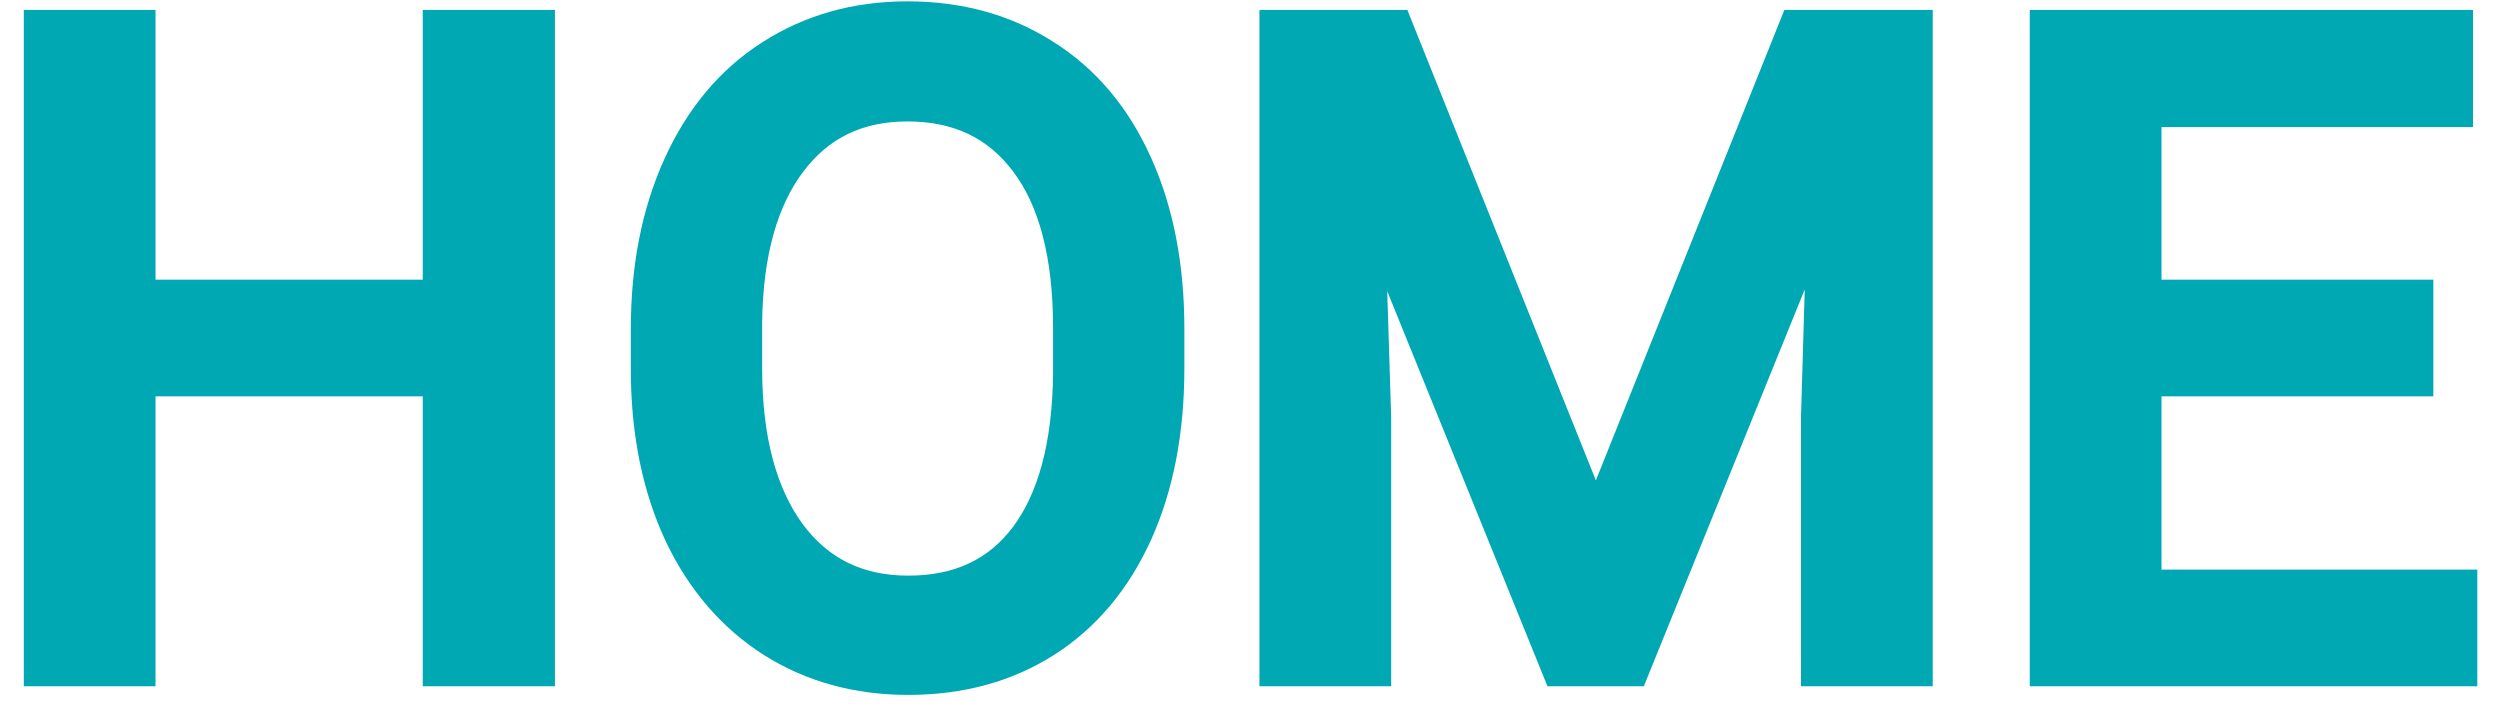 <svg width="102" height="29" viewBox="0 0 102 29" fill="none" xmlns="http://www.w3.org/2000/svg">
<path d="M21.641 27H18.248V15.17H5.346V27H1.971V1.406H5.346V12.41H18.248V1.406H21.641V27ZM47.322 15.029C47.322 17.537 46.9 19.729 46.057 21.604C45.213 23.467 44.018 24.891 42.471 25.875C40.924 26.859 39.119 27.352 37.057 27.352C35.041 27.352 33.254 26.859 31.695 25.875C30.137 24.879 28.924 23.467 28.057 21.639C27.201 19.799 26.762 17.672 26.738 15.258V13.412C26.738 10.951 27.166 8.777 28.021 6.891C28.877 5.004 30.084 3.562 31.643 2.566C33.213 1.559 35.006 1.055 37.022 1.055C39.072 1.055 40.877 1.553 42.435 2.549C44.006 3.533 45.213 4.969 46.057 6.855C46.9 8.73 47.322 10.916 47.322 13.412V15.029ZM43.965 13.377C43.965 10.342 43.355 8.016 42.137 6.398C40.918 4.77 39.213 3.955 37.022 3.955C34.889 3.955 33.207 4.77 31.977 6.398C30.758 8.016 30.131 10.266 30.096 13.148V15.029C30.096 17.971 30.711 20.285 31.941 21.973C33.184 23.648 34.889 24.486 37.057 24.486C39.236 24.486 40.924 23.695 42.119 22.113C43.315 20.52 43.93 18.24 43.965 15.275V13.377ZM56.744 1.406L65.111 22.289L73.478 1.406H77.856V27H74.481V17.033L74.797 6.275L66.394 27H63.81L55.426 6.328L55.76 17.033V27H52.385V1.406H56.744ZM98.281 15.17H87.189V24.24H100.074V27H83.814V1.406H99.898V4.184H87.189V12.41H98.281V15.17Z" fill="#00A8B3"/>
<path d="M21.641 27V28H22.641V27H21.641ZM18.248 27H17.248V28H18.248V27ZM18.248 15.17H19.248V14.17H18.248V15.17ZM5.346 15.17V14.17H4.346V15.17H5.346ZM5.346 27V28H6.346V27H5.346ZM1.971 27H0.971V28H1.971V27ZM1.971 1.406V0.406H0.971V1.406H1.971ZM5.346 1.406H6.346V0.406H5.346V1.406ZM5.346 12.41H4.346V13.41H5.346V12.41ZM18.248 12.41V13.41H19.248V12.41H18.248ZM18.248 1.406V0.406H17.248V1.406H18.248ZM21.641 1.406H22.641V0.406H21.641V1.406ZM21.641 26H18.248V28H21.641V26ZM19.248 27V15.17H17.248V27H19.248ZM18.248 14.17H5.346V16.17H18.248V14.17ZM4.346 15.17V27H6.346V15.17H4.346ZM5.346 26H1.971V28H5.346V26ZM2.971 27V1.406H0.971V27H2.971ZM1.971 2.406H5.346V0.406H1.971V2.406ZM4.346 1.406V12.41H6.346V1.406H4.346ZM5.346 13.41H18.248V11.41H5.346V13.41ZM19.248 12.41V1.406H17.248V12.41H19.248ZM18.248 2.406H21.641V0.406H18.248V2.406ZM20.641 1.406V27H22.641V1.406H20.641ZM46.057 21.604L46.968 22.016L46.969 22.014L46.057 21.604ZM31.695 25.875L31.157 26.718L31.161 26.721L31.695 25.875ZM28.057 21.639L27.15 22.06L27.153 22.067L28.057 21.639ZM26.738 15.258H25.738L25.738 15.268L26.738 15.258ZM31.643 2.566L32.181 3.409L32.183 3.408L31.643 2.566ZM42.435 2.549L41.897 3.391L41.904 3.396L42.435 2.549ZM46.057 6.855L45.144 7.264L45.145 7.266L46.057 6.855ZM42.137 6.398L41.336 6.998L41.338 7L42.137 6.398ZM31.977 6.398L31.179 5.796L31.178 5.797L31.977 6.398ZM30.096 13.148L29.096 13.136V13.148H30.096ZM31.941 21.973L31.133 22.562L31.138 22.568L31.941 21.973ZM42.119 22.113L42.917 22.716L42.919 22.713L42.119 22.113ZM43.965 15.275L44.965 15.287V15.275H43.965ZM46.322 15.029C46.322 17.426 45.919 19.472 45.145 21.193L46.969 22.014C47.882 19.985 48.322 17.648 48.322 15.029H46.322ZM45.146 21.191C44.373 22.898 43.298 24.163 41.934 25.031L43.008 26.719C44.737 25.618 46.053 24.035 46.968 22.016L45.146 21.191ZM41.934 25.031C40.567 25.901 38.953 26.352 37.057 26.352V28.352C39.285 28.352 41.281 27.817 43.008 26.719L41.934 25.031ZM37.057 26.352C35.212 26.352 33.613 25.904 32.229 25.029L31.161 26.721C32.895 27.815 34.87 28.352 37.057 28.352V26.352ZM32.234 25.032C30.848 24.147 29.755 22.885 28.96 21.21L27.153 22.067C28.093 24.048 29.425 25.611 31.157 26.718L32.234 25.032ZM28.963 21.217C28.178 19.529 27.761 17.546 27.738 15.248L25.738 15.268C25.763 17.797 26.224 20.069 27.15 22.06L28.963 21.217ZM27.738 15.258V13.412H25.738V15.258H27.738ZM27.738 13.412C27.738 11.067 28.146 9.039 28.932 7.304L27.111 6.478C26.186 8.516 25.738 10.835 25.738 13.412H27.738ZM28.932 7.304C29.718 5.571 30.805 4.289 32.181 3.409L31.104 1.724C29.363 2.836 28.036 4.437 27.111 6.478L28.932 7.304ZM32.183 3.408C33.579 2.512 35.181 2.055 37.022 2.055V0.055C34.83 0.055 32.847 0.605 31.102 1.725L32.183 3.408ZM37.022 2.055C38.903 2.055 40.516 2.509 41.897 3.391L42.974 1.706C41.237 0.596 39.242 0.055 37.022 0.055V2.055ZM41.904 3.396C43.288 4.263 44.371 5.536 45.144 7.264L46.969 6.447C46.054 4.401 44.724 2.803 42.967 1.702L41.904 3.396ZM45.145 7.266C45.919 8.987 46.322 11.028 46.322 13.412H48.322C48.322 10.804 47.881 8.474 46.969 6.445L45.145 7.266ZM46.322 13.412V15.029H48.322V13.412H46.322ZM44.965 13.377C44.965 10.228 44.336 7.655 42.935 5.797L41.338 7C42.375 8.377 42.965 10.456 42.965 13.377H44.965ZM42.937 5.799C41.514 3.896 39.5 2.955 37.022 2.955V4.955C38.926 4.955 40.322 5.643 41.336 6.998L42.937 5.799ZM37.022 2.955C34.592 2.955 32.608 3.904 31.179 5.796L32.775 7.001C33.806 5.635 35.186 4.955 37.022 4.955V2.955ZM31.178 5.797C29.787 7.642 29.133 10.128 29.096 13.136L31.096 13.161C31.129 10.403 31.729 8.389 32.775 7L31.178 5.797ZM29.096 13.148V15.029H31.096V13.148H29.096ZM29.096 15.029C29.096 18.099 29.736 20.646 31.133 22.562L32.749 21.384C31.685 19.924 31.096 17.843 31.096 15.029H29.096ZM31.138 22.568C32.577 24.51 34.587 25.486 37.057 25.486V23.486C35.191 23.486 33.79 22.787 32.745 21.377L31.138 22.568ZM37.057 25.486C39.514 25.486 41.512 24.576 42.917 22.716L41.321 21.51C40.336 22.815 38.959 23.486 37.057 23.486V25.486ZM42.919 22.713C44.29 20.885 44.928 18.366 44.965 15.287L42.965 15.264C42.931 18.115 42.339 20.154 41.319 21.513L42.919 22.713ZM44.965 15.275V13.377H42.965V15.275H44.965ZM56.744 1.406L57.672 1.034L57.421 0.406H56.744V1.406ZM65.111 22.289L64.183 22.661L65.111 24.978L66.04 22.661L65.111 22.289ZM73.478 1.406V0.406H72.802L72.55 1.034L73.478 1.406ZM77.856 1.406H78.856V0.406H77.856V1.406ZM77.856 27V28H78.856V27H77.856ZM74.481 27H73.481V28H74.481V27ZM74.481 17.033L73.481 17.004L73.481 17.018V17.033H74.481ZM74.797 6.275L75.796 6.305L73.87 5.9L74.797 6.275ZM66.394 27V28H67.068L67.321 27.376L66.394 27ZM63.81 27L62.884 27.376L63.137 28H63.81V27ZM55.426 6.328L56.352 5.952L54.426 6.359L55.426 6.328ZM55.76 17.033H56.76V17.018L56.759 17.002L55.76 17.033ZM55.76 27V28H56.76V27H55.76ZM52.385 27H51.385V28H52.385V27ZM52.385 1.406V0.406H51.385V1.406H52.385ZM55.816 1.778L64.183 22.661L66.04 21.917L57.672 1.034L55.816 1.778ZM66.04 22.661L74.407 1.778L72.55 1.034L64.183 21.917L66.04 22.661ZM73.478 2.406H77.856V0.406H73.478V2.406ZM76.856 1.406V27H78.856V1.406H76.856ZM77.856 26H74.481V28H77.856V26ZM75.481 27V17.033H73.481V27H75.481ZM75.48 17.063L75.796 6.305L73.797 6.246L73.481 17.004L75.48 17.063ZM73.87 5.9L65.468 26.624L67.321 27.376L75.724 6.651L73.87 5.9ZM66.394 26H63.81V28H66.394V26ZM64.737 26.624L56.352 5.952L54.499 6.704L62.884 27.376L64.737 26.624ZM54.426 6.359L54.76 17.064L56.759 17.002L56.425 6.297L54.426 6.359ZM54.76 17.033V27H56.76V17.033H54.76ZM55.76 26H52.385V28H55.76V26ZM53.385 27V1.406H51.385V27H53.385ZM52.385 2.406H56.744V0.406H52.385V2.406ZM98.281 15.17V16.17H99.281V15.17H98.281ZM87.189 15.17V14.17H86.189V15.17H87.189ZM87.189 24.24H86.189V25.24H87.189V24.24ZM100.074 24.24H101.074V23.24H100.074V24.24ZM100.074 27V28H101.074V27H100.074ZM83.814 27H82.814V28H83.814V27ZM83.814 1.406V0.406H82.814V1.406H83.814ZM99.898 1.406H100.898V0.406H99.898V1.406ZM99.898 4.184V5.184H100.898V4.184H99.898ZM87.189 4.184V3.184H86.189V4.184H87.189ZM87.189 12.41H86.189V13.41H87.189V12.41ZM98.281 12.41H99.281V11.41H98.281V12.41ZM98.281 14.17H87.189V16.17H98.281V14.17ZM86.189 15.17V24.24H88.189V15.17H86.189ZM87.189 25.24H100.074V23.24H87.189V25.24ZM99.074 24.24V27H101.074V24.24H99.074ZM100.074 26H83.814V28H100.074V26ZM84.814 27V1.406H82.814V27H84.814ZM83.814 2.406H99.898V0.406H83.814V2.406ZM98.898 1.406V4.184H100.898V1.406H98.898ZM99.898 3.184H87.189V5.184H99.898V3.184ZM86.189 4.184V12.41H88.189V4.184H86.189ZM87.189 13.41H98.281V11.41H87.189V13.41ZM97.281 12.41V15.17H99.281V12.41H97.281Z" fill="#00A8B3"/>
</svg>
